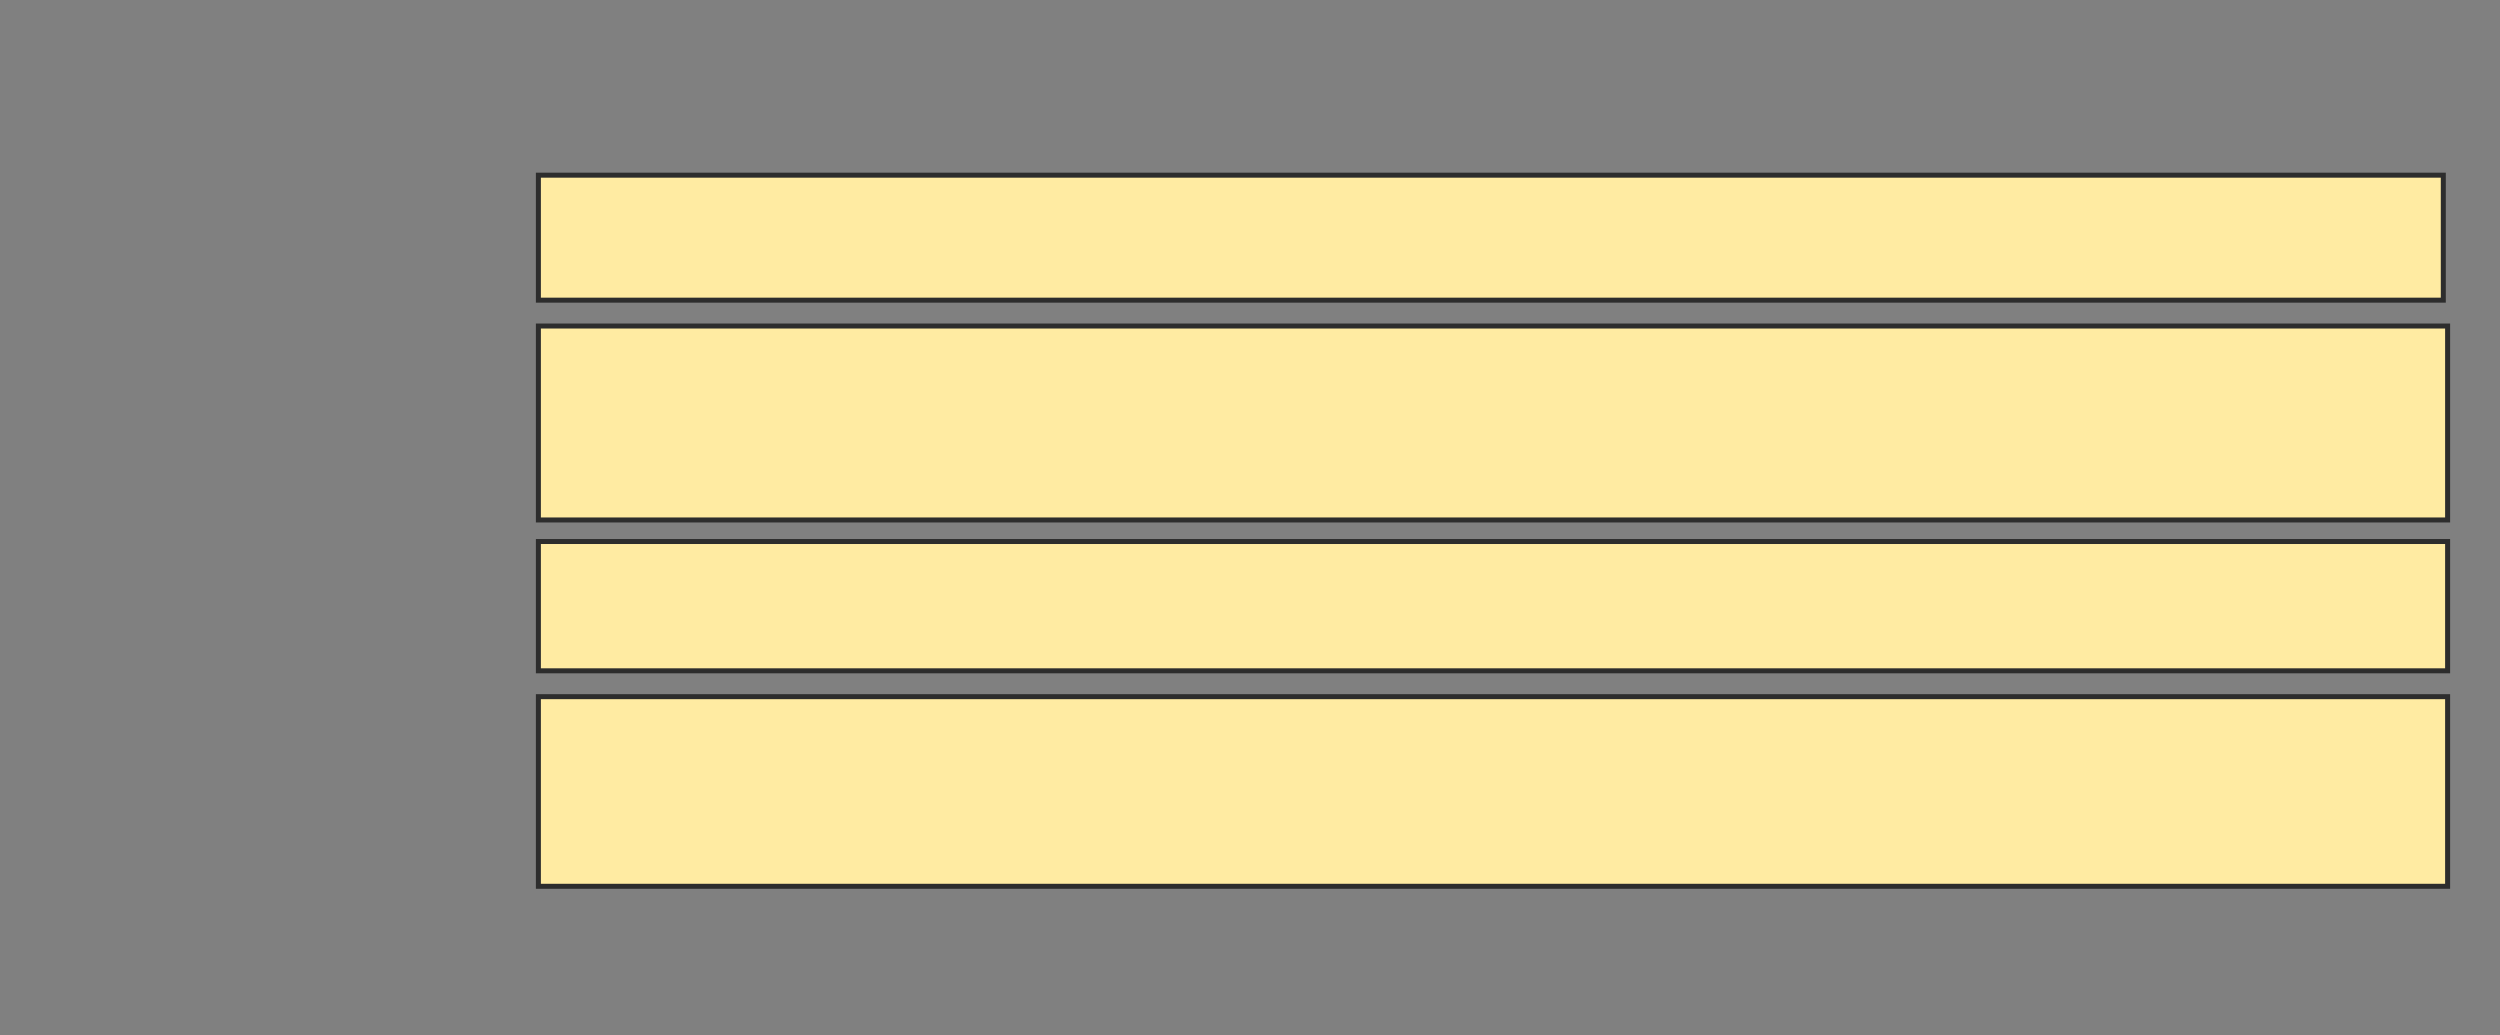 <svg xmlns="http://www.w3.org/2000/svg" width="500" height="207">
 <rect width="100%" height="100%" fill="#808080" stroke="none"/>
 <!-- Created with Image Occlusion Enhanced -->
 <g>
  <title>Labels</title>
 </g>
 <g>
  <title>Masks</title>
  <rect stroke="#2D2D2D" id="2c6cd24df6e74c3eaa8248c77d920217-oa-1" height="24.997" width="380.983" y="35.036" x="107.677" fill="#FFEBA2"/>
  <rect stroke="#2D2D2D" id="2c6cd24df6e74c3eaa8248c77d920217-oa-2" height="38.788" width="381.845" y="65.205" x="107.677" fill="#FFEBA2"/>
  <rect id="2c6cd24df6e74c3eaa8248c77d920217-oa-3" height="25.859" width="381.845" y="108.302" x="107.677" stroke-linecap="null" stroke-linejoin="null" stroke-dasharray="null" stroke="#2D2D2D" fill="#FFEBA2"/>
  <rect stroke="#2D2D2D" id="2c6cd24df6e74c3eaa8248c77d920217-oa-4" height="37.926" width="381.845" y="139.333" x="107.677" stroke-linecap="null" stroke-linejoin="null" stroke-dasharray="null" fill="#FFEBA2"/>
 </g>
</svg>